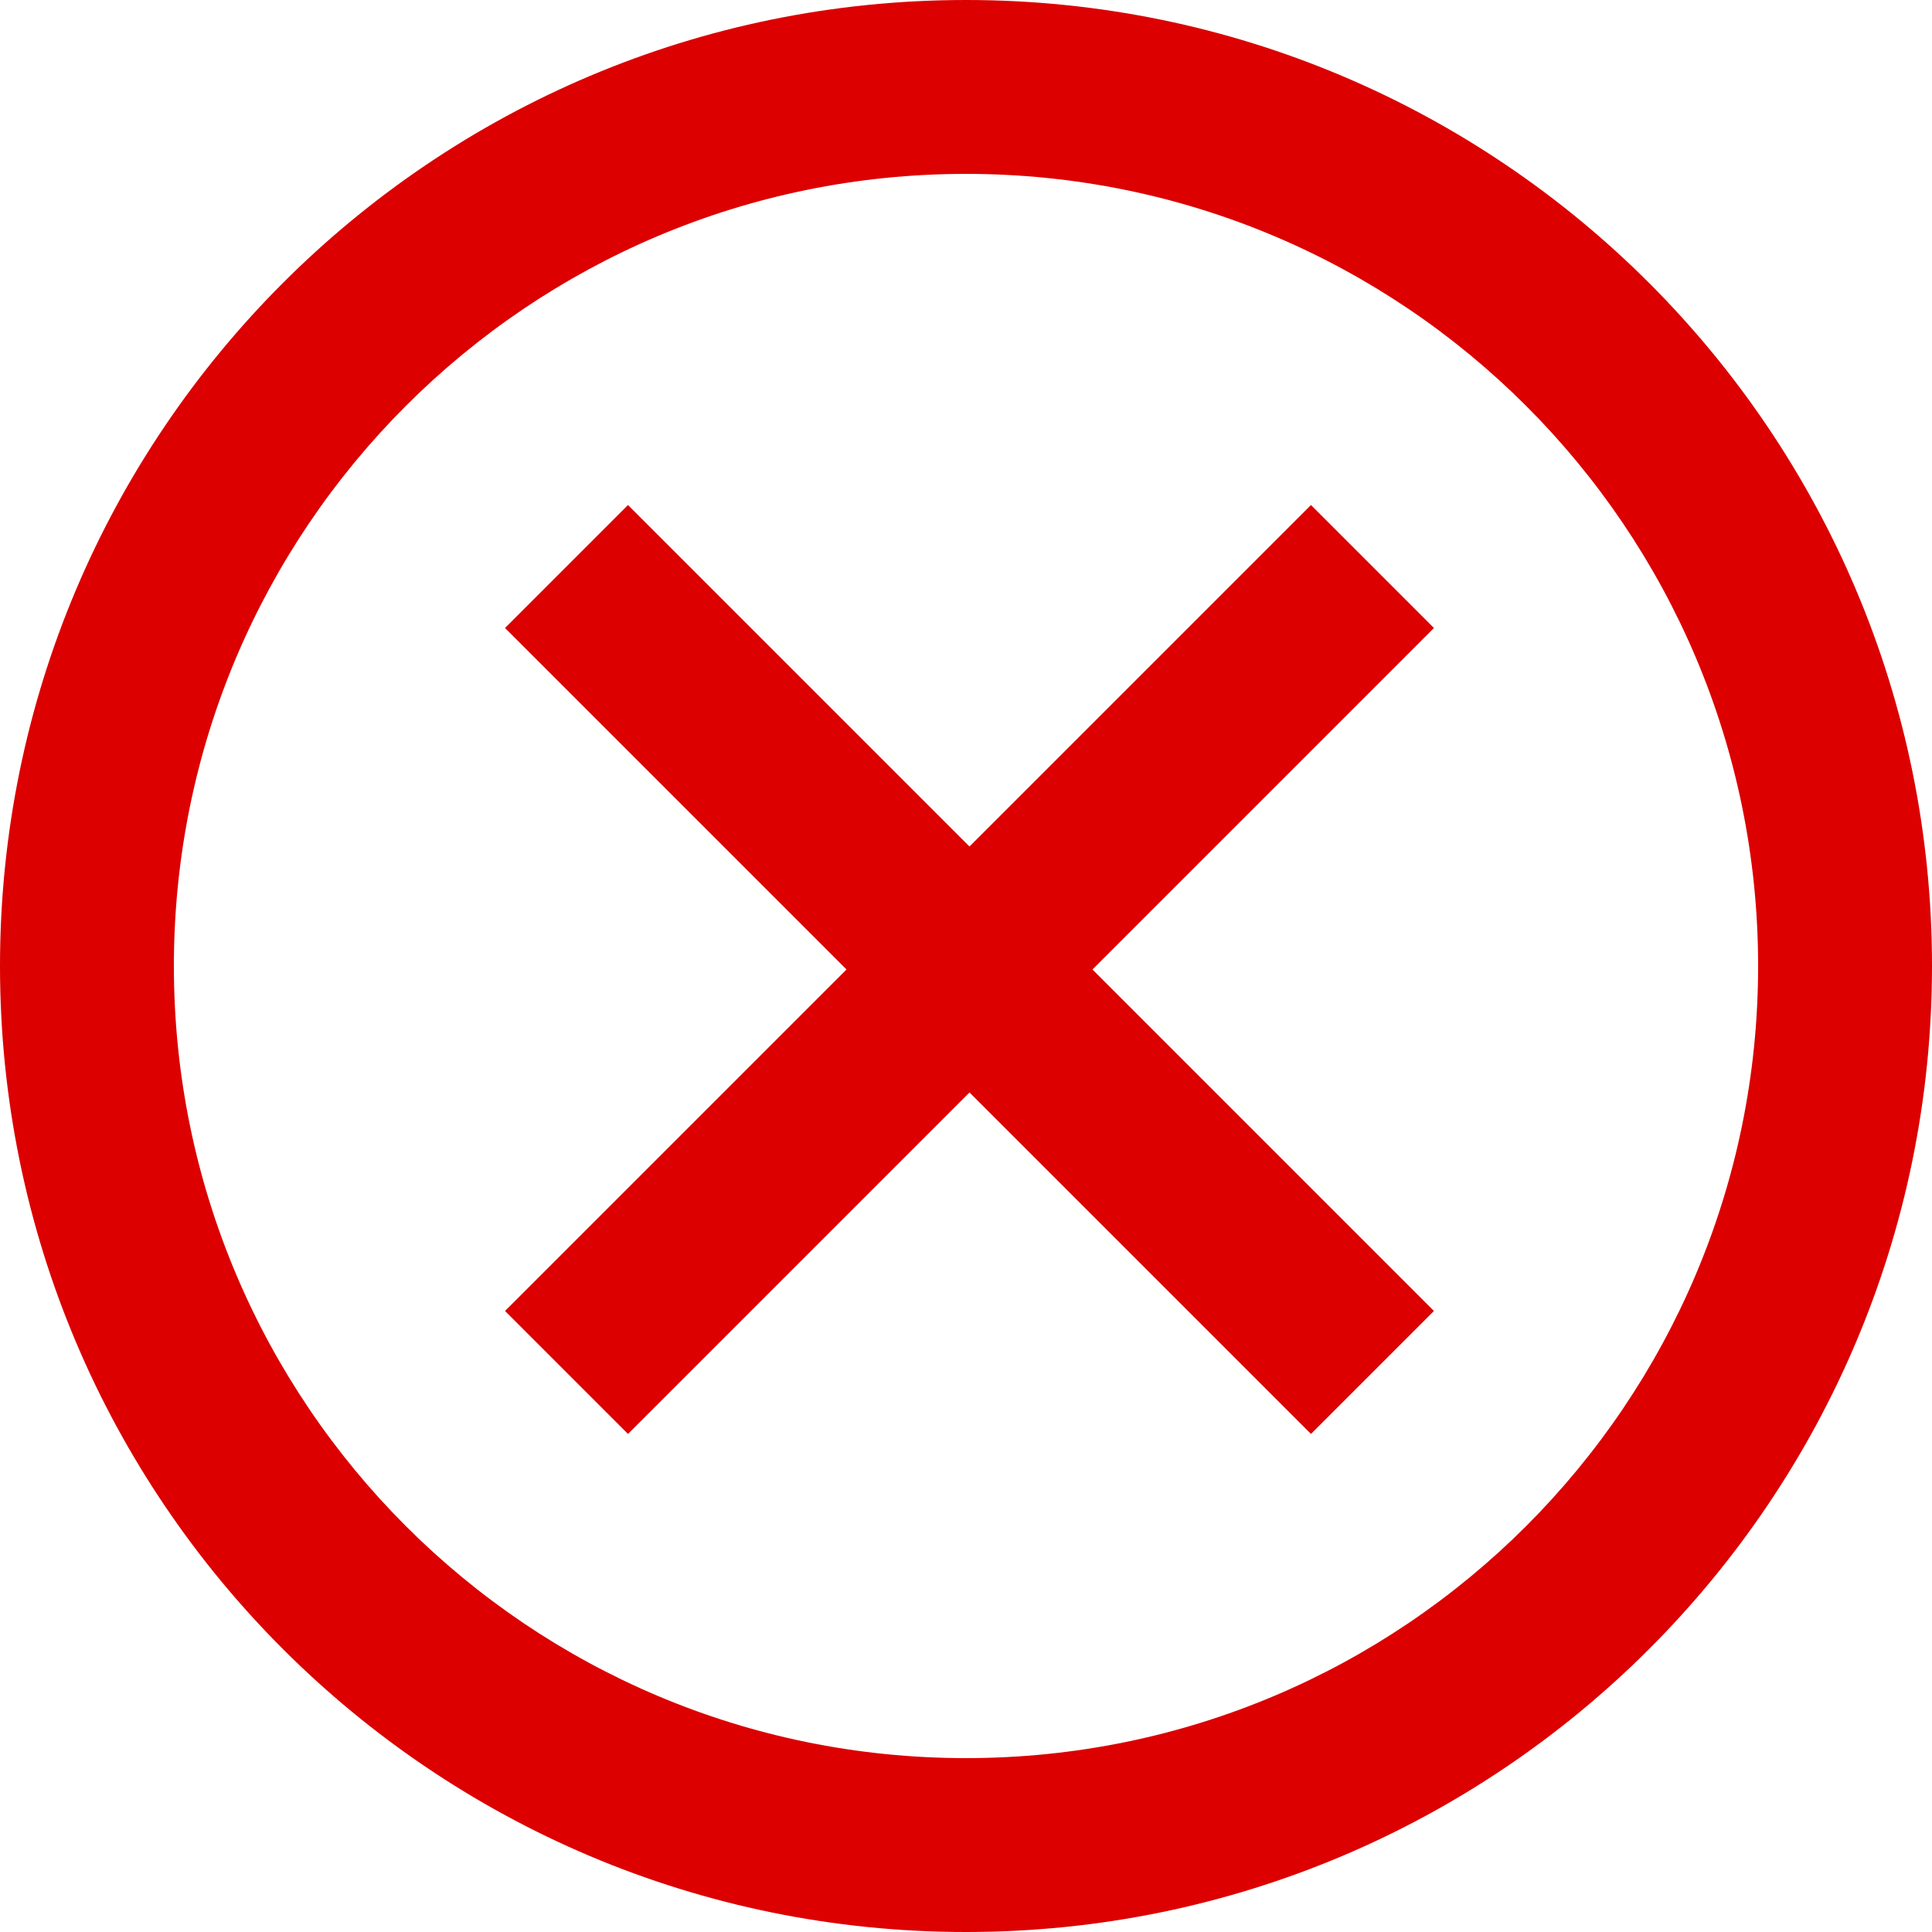 <svg id="svg4283" xmlns:sketch="http://www.bohemiancoding.com/sketch/ns" xmlns:rdf="http://www.w3.org/1999/02/22-rdf-syntax-ns#" xmlns="http://www.w3.org/2000/svg" height="20px" width="20px" version="1.1" xmlns:cc="http://creativecommons.org/ns#" viewBox="0 0 20 20" xmlns:dc="http://purl.org/dc/elements/1.1/">
<!-- Generator: Sketch 3.5.2 (25235) - http://www.bohemiancoding.com/sketch -->
<title id="title4285">remove_icon</title>
<desc id="desc4287">Created with Sketch.</desc>
<g id="Page-1" fill-rule="evenodd" sketch:type="MSPage" fill="none">
<g id="remove_icon" fill="#dc0000" sketch:type="MSLayerGroup">
<path id="Shape" sketch:type="MSShapeGroup" d="m10 18.2c4.529 0 8.2-3.671 8.2-8.2 0-4.529-3.671-8.2-8.2-8.2-4.529 0-8.2 3.671-8.2 8.2 0 4.529 3.671 8.2 8.2 8.2zm0 1.8c-5.523 0-10-4.477-10-10s4.477-10 10-10 10 4.477 10 10-4.477 10-10 10z"/>
<path id="path4294" sketch:type="MSShapeGroup" d="m8.763 10.036l-2.899-2.899-0.636-0.636 1.273-1.273 0.636 0.636 2.899 2.899 2.899-2.899 0.636-0.636 1.273 1.273-0.636 0.636-2.899 2.899 2.899 2.899 0.636 0.636-1.273 1.273-0.636-0.636-2.899-2.899-2.899 2.899-0.636 0.636-1.273-1.273 0.636-0.636 2.899-2.899z"/>
</g>
</g>
</svg>
